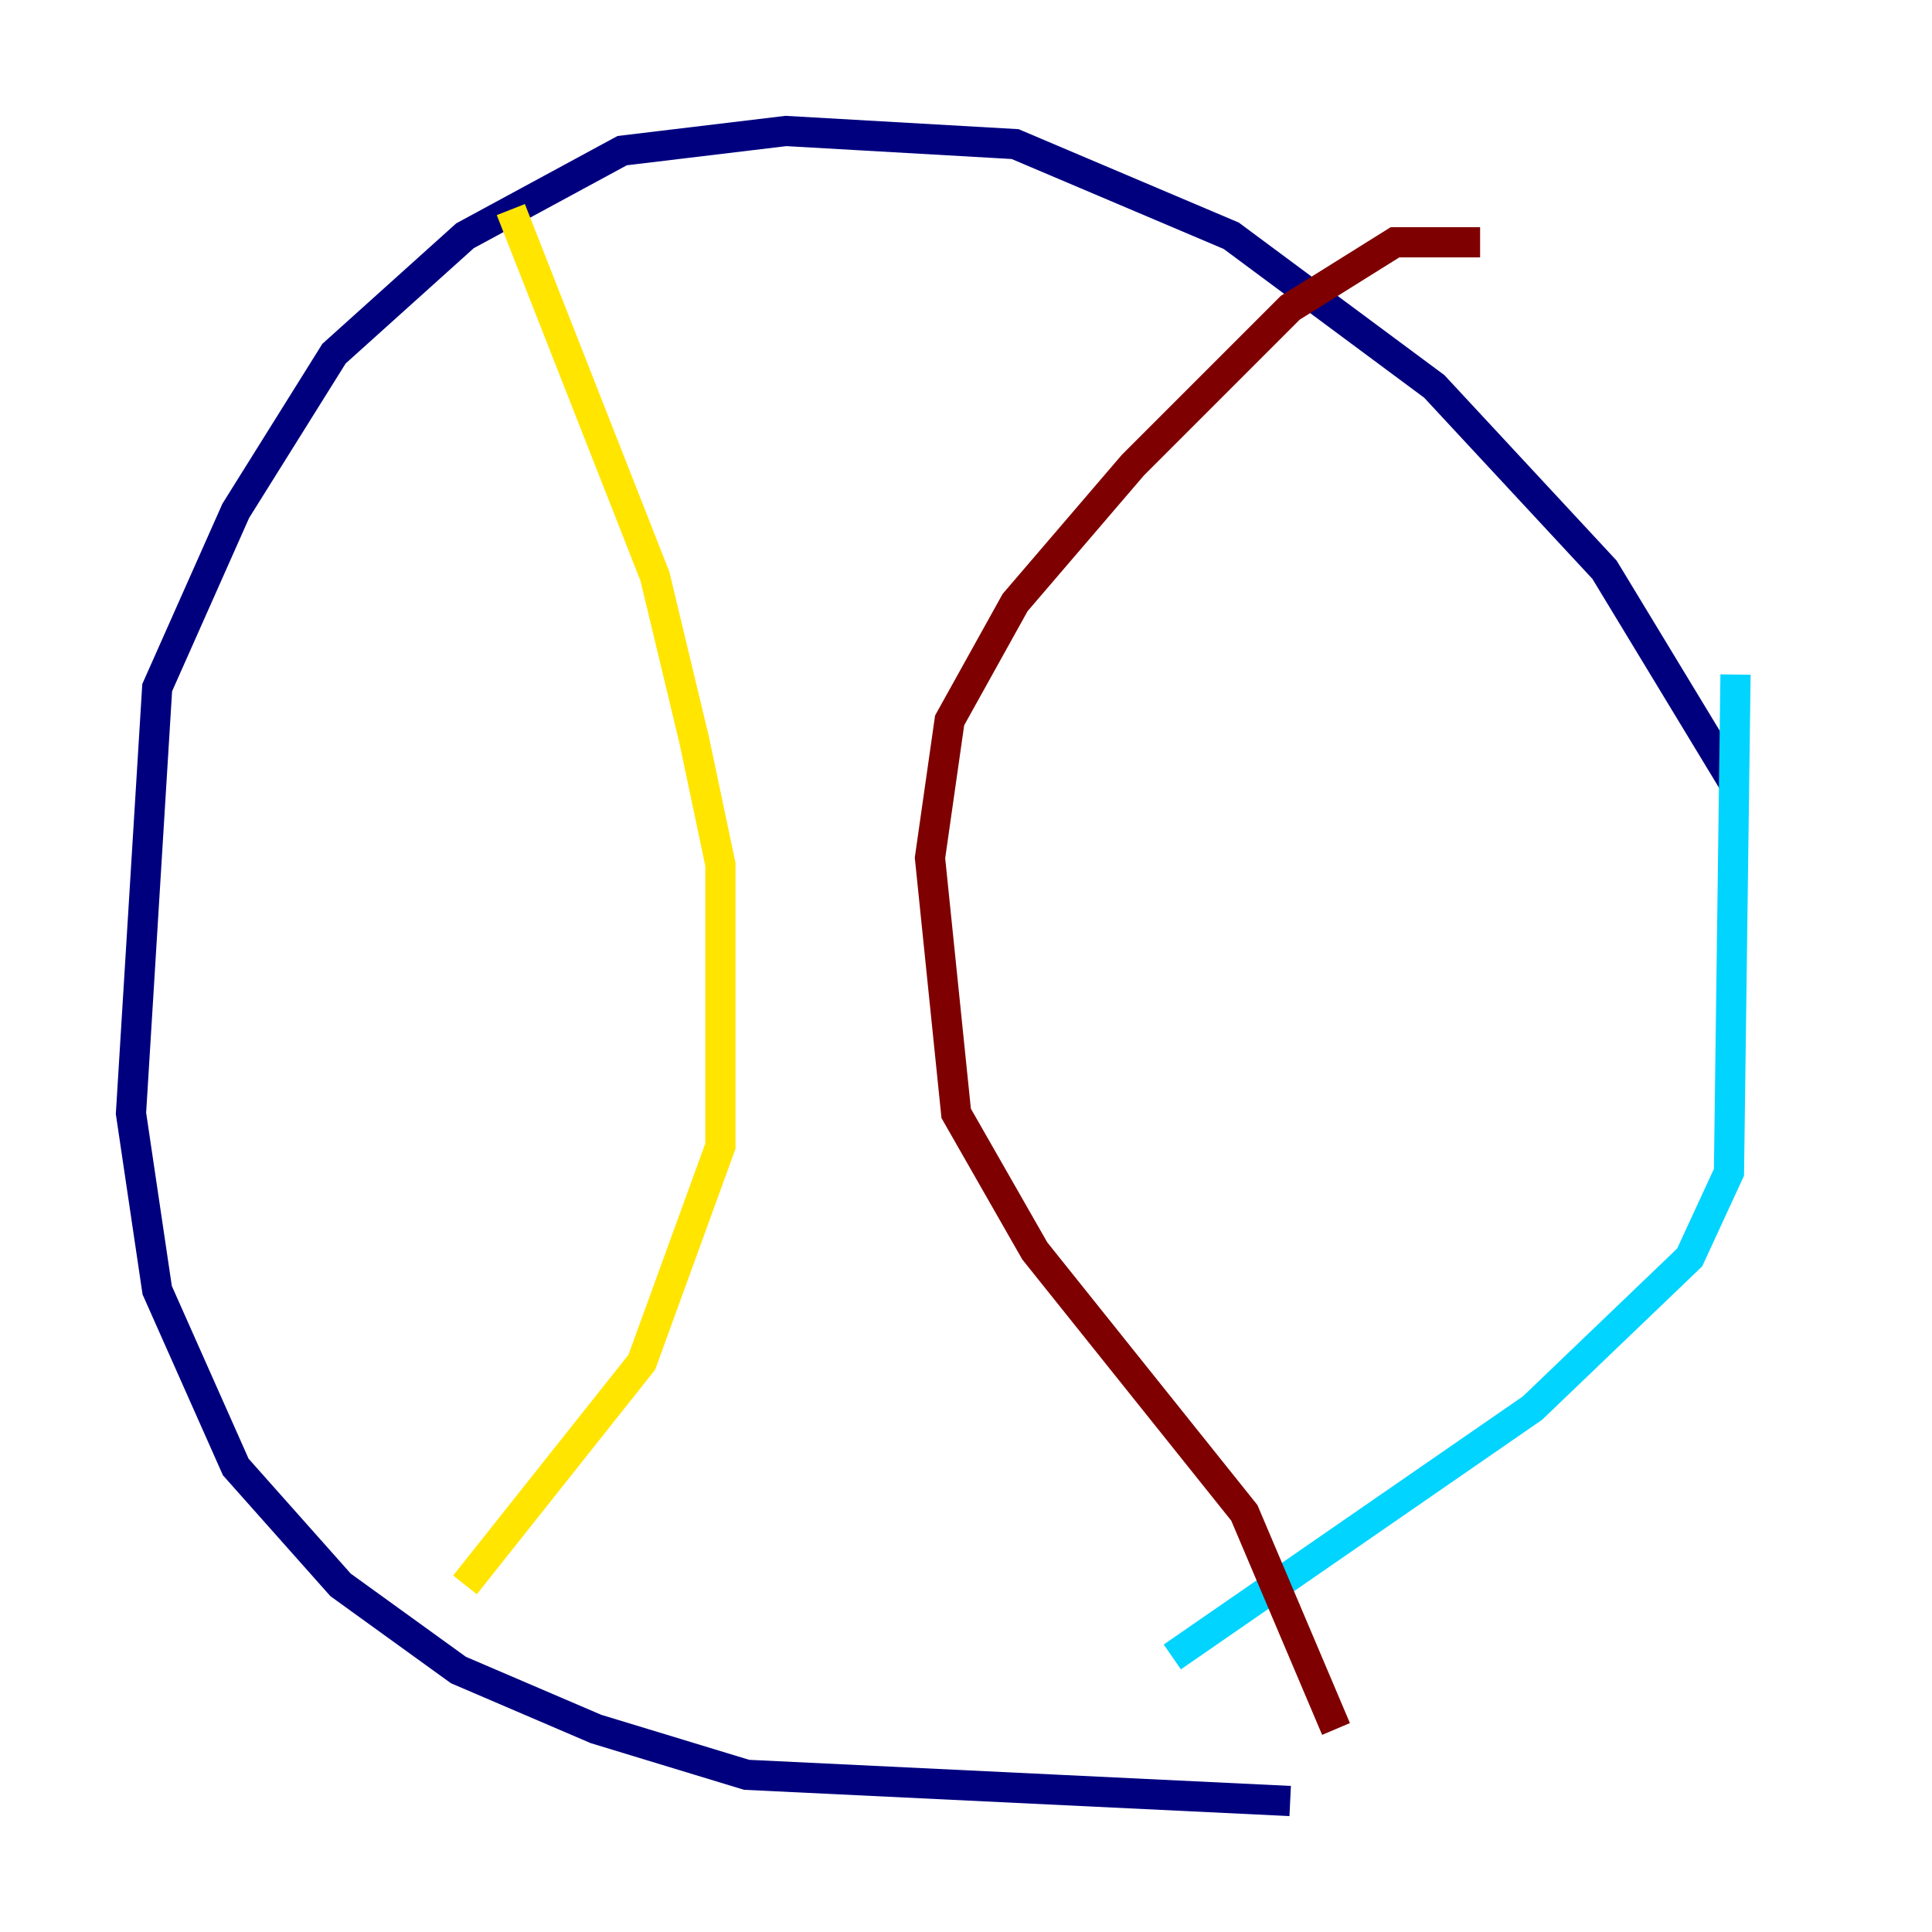 <?xml version="1.0" encoding="utf-8" ?>
<svg baseProfile="tiny" height="128" version="1.2" viewBox="0,0,128,128" width="128" xmlns="http://www.w3.org/2000/svg" xmlns:ev="http://www.w3.org/2001/xml-events" xmlns:xlink="http://www.w3.org/1999/xlink"><defs /><polyline fill="none" points="85.478,119.322 49.464,117.586 39.485,114.549 30.373,110.644 22.563,105.003 15.62,97.193 10.414,85.478 8.678,73.763 10.414,45.559 15.62,33.844 22.129,23.43 30.807,15.62 41.22,9.98 52.068,8.678 67.254,9.546 81.573,15.62 95.024,25.6 106.305,37.749 114.983,52.068" stroke="#00007f" stroke-width="2" /><polyline fill="none" points="114.983,44.691 114.549,77.668 111.946,83.308 101.532,93.288 77.668,109.776" stroke="#00d4ff" stroke-width="2" /><polyline fill="none" points="33.844,13.885 43.39,38.183 45.993,49.031 47.729,57.275 47.729,75.932 42.522,90.251 30.807,105.003" stroke="#ffe500" stroke-width="2" /><polyline fill="none" points="98.061,16.054 92.42,16.054 85.478,20.393 75.064,30.807 67.254,39.919 62.915,47.729 61.614,56.841 63.349,73.763 68.556,82.875 82.441,100.231 88.515,114.549" stroke="#7f0000" stroke-width="2" /></svg>